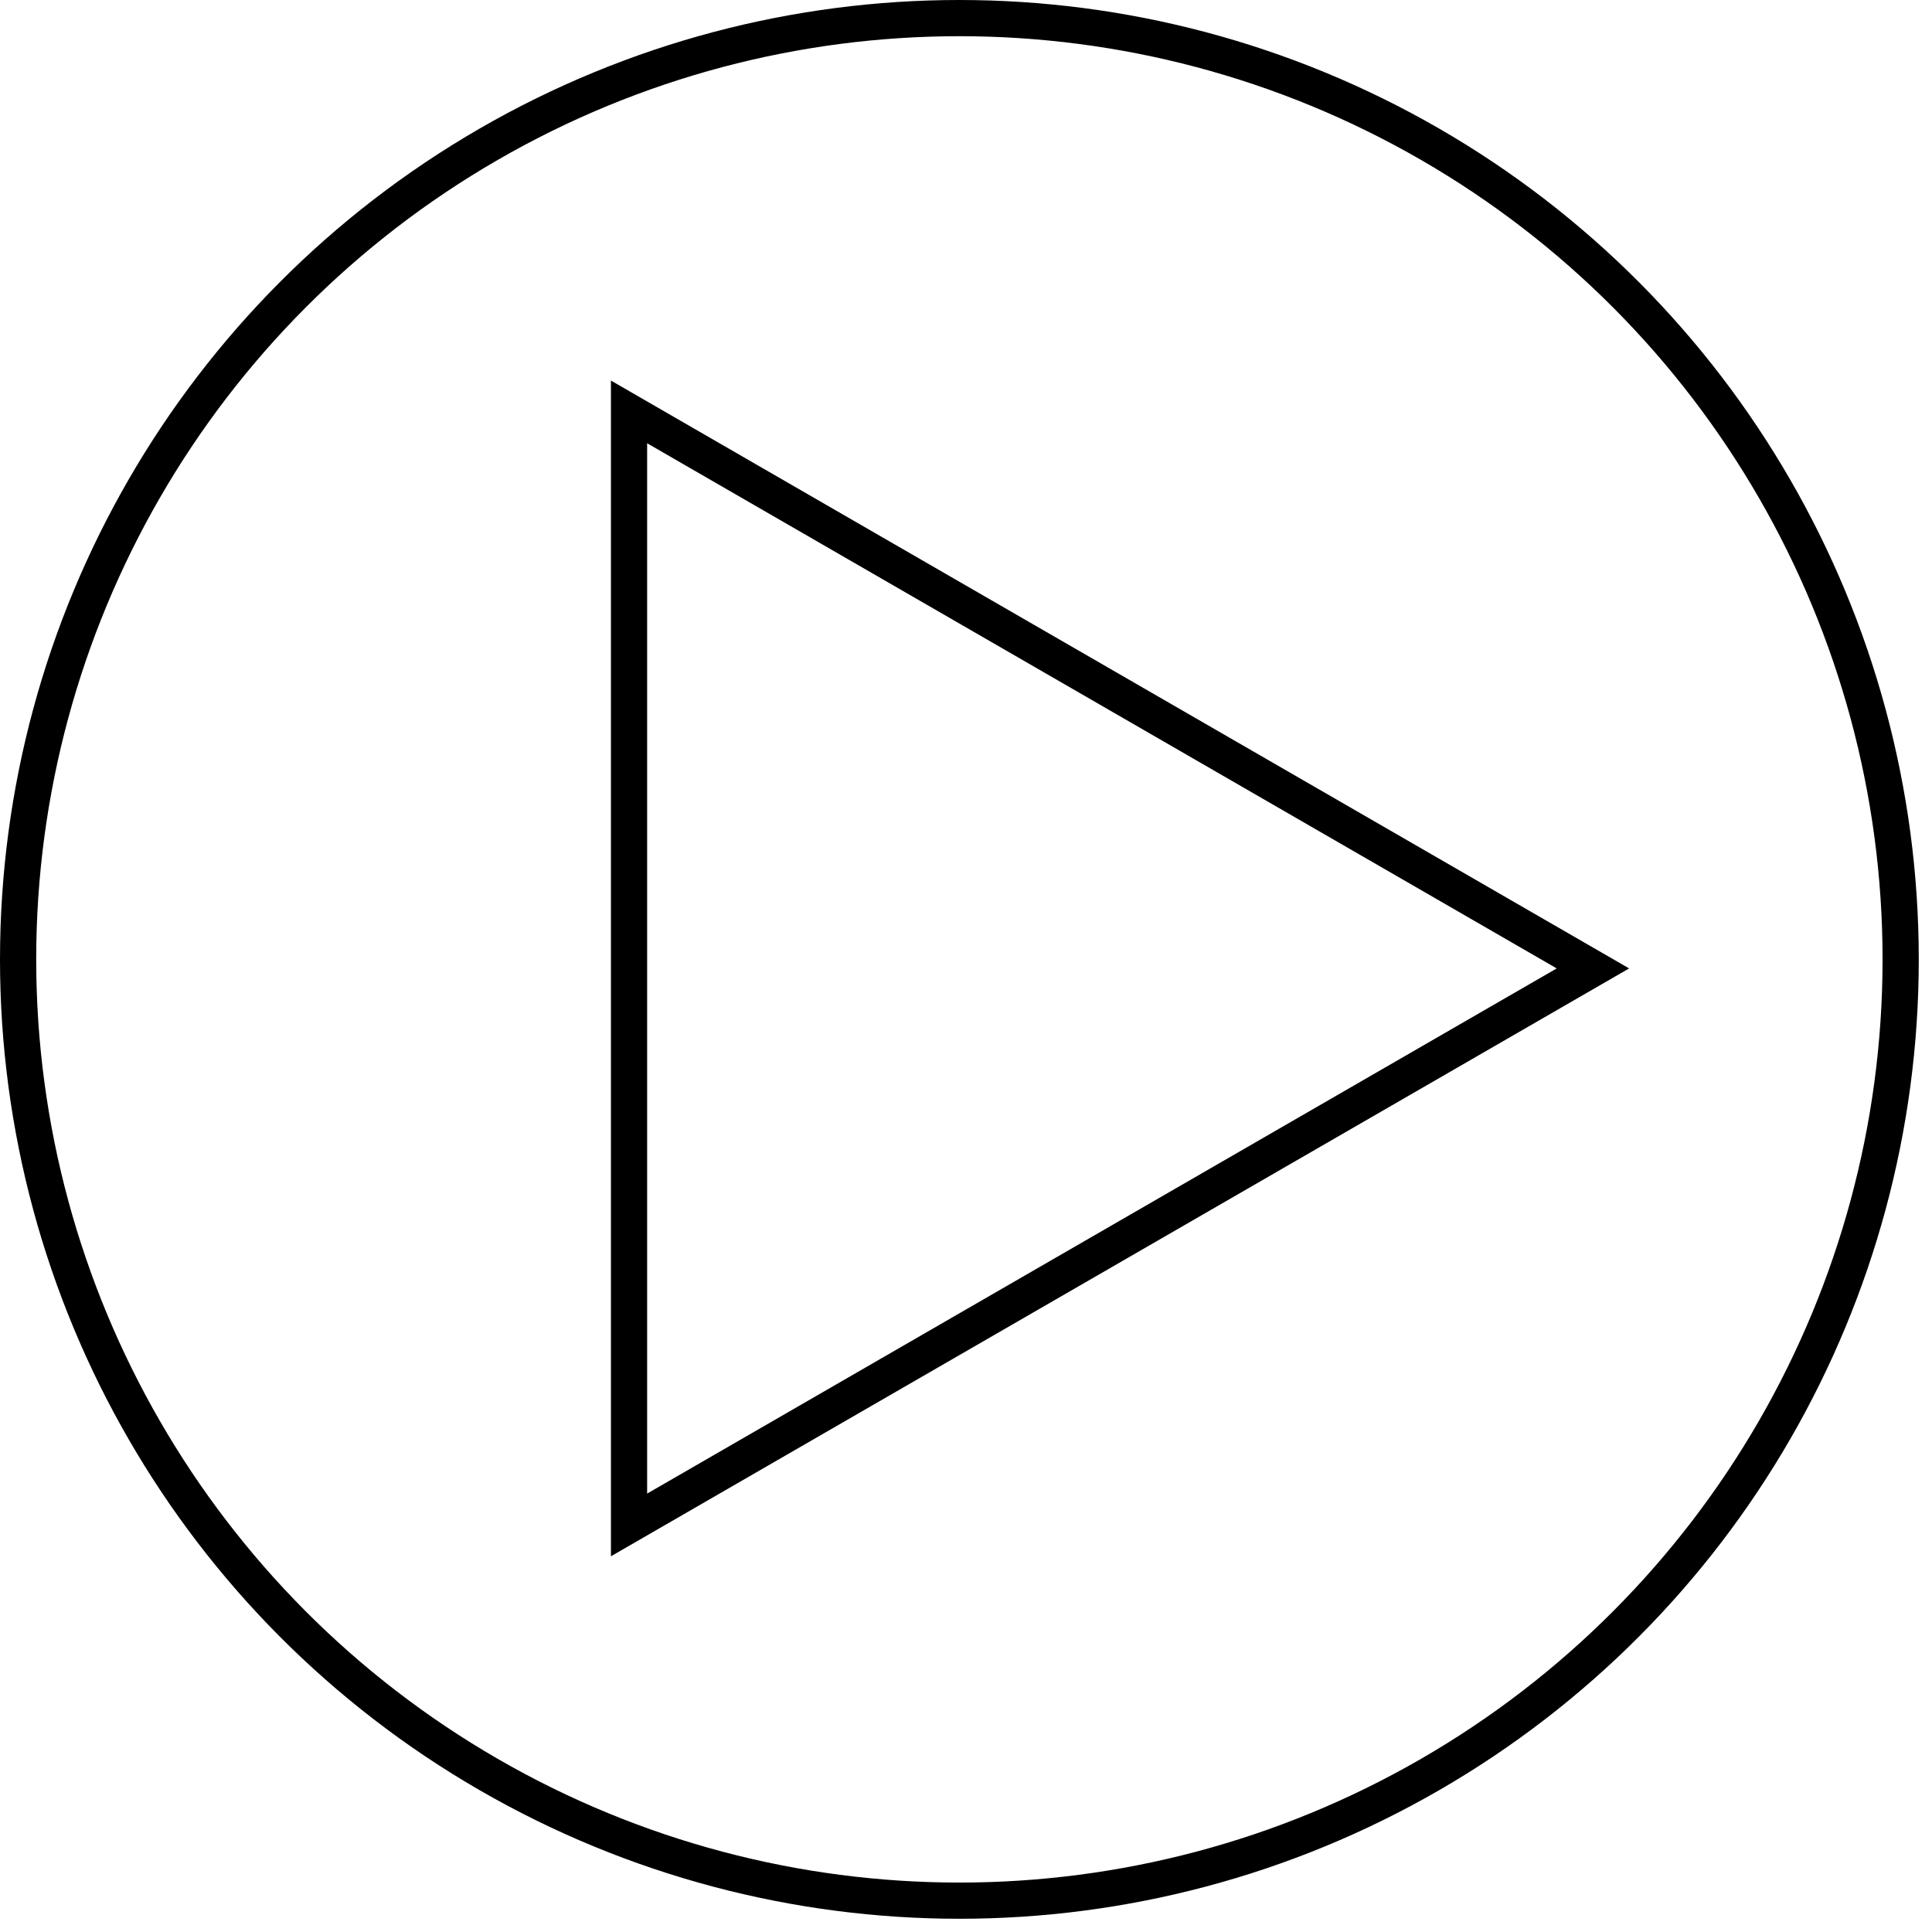 <svg width="92" height="92" viewBox="0 0 92 92" xmlns="http://www.w3.org/2000/svg">
<path d="M29.954 19.615L75.854 46.115L29.954 72.616L29.954 19.615Z" stroke="currentColor" stroke-width="1.724" fill="none" />
<circle cx="45.685" cy="45.685" r="44.823" stroke="currentColor" stroke-width="1.724" fill="none" />
</svg>
